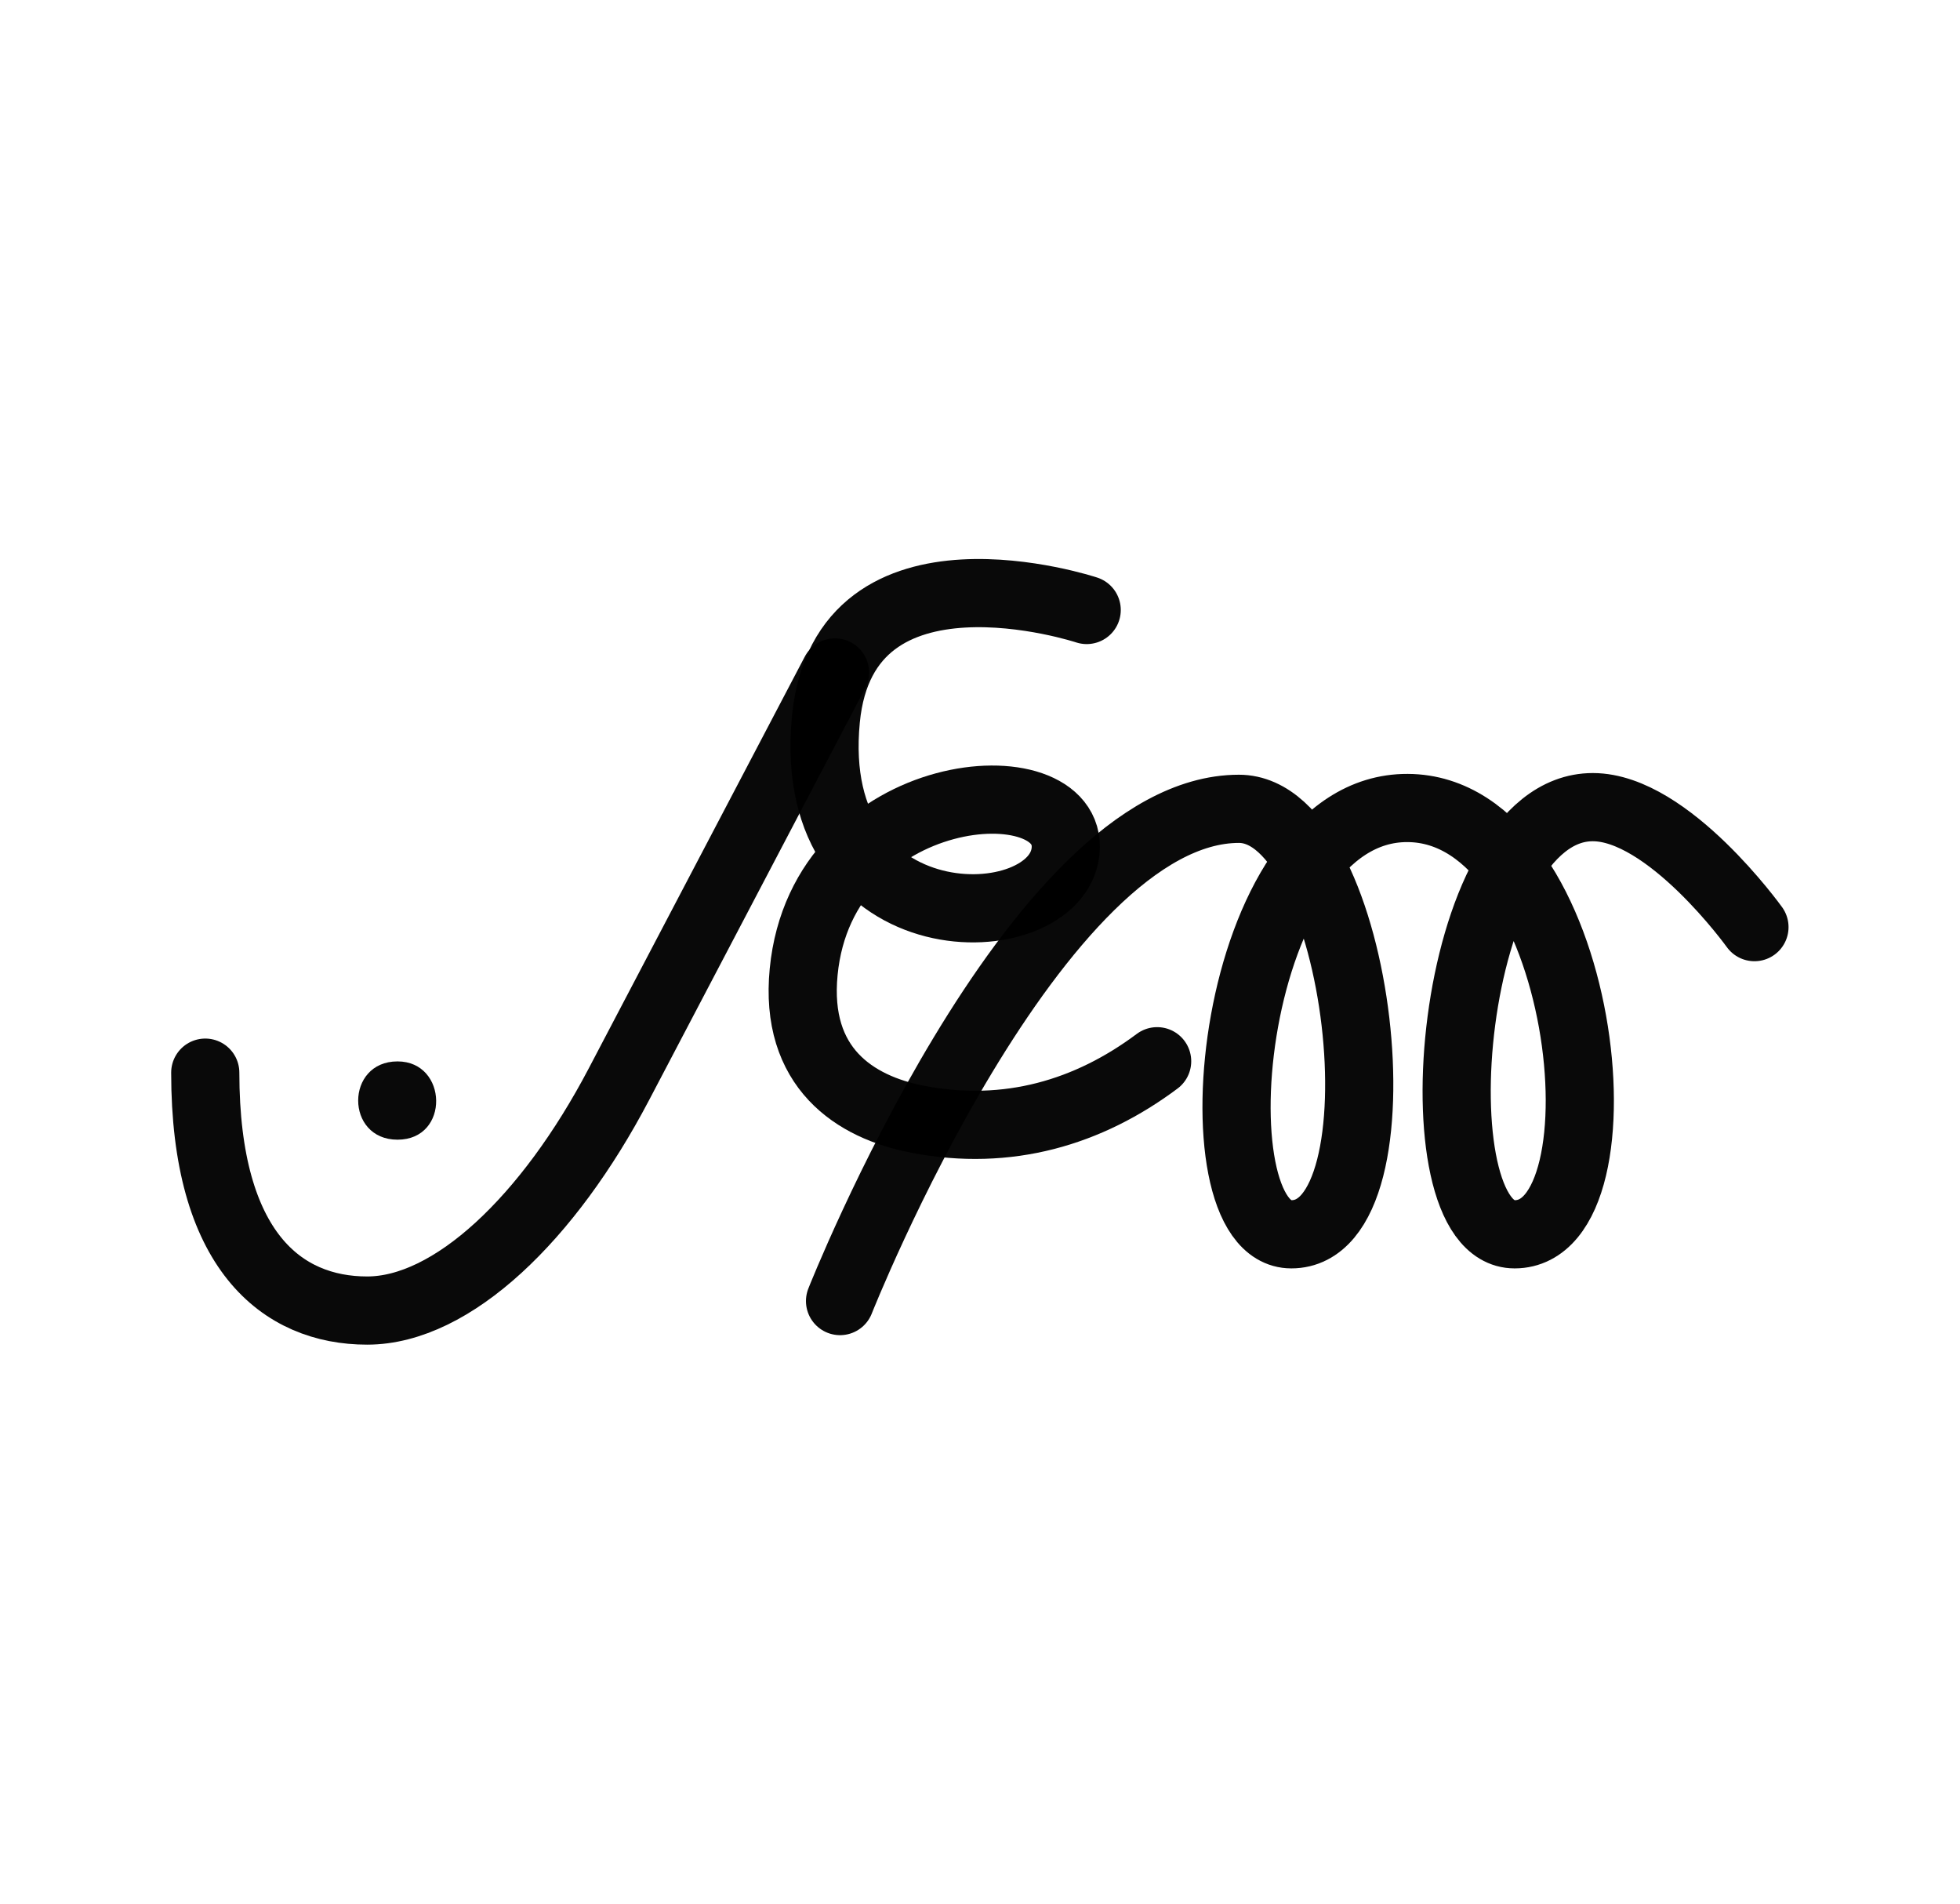 <?xml version="1.0" encoding="UTF-8" standalone="no"?>
<svg
   xmlns:dc="http://purl.org/dc/elements/1.1/"
   xmlns:cc="http://creativecommons.org/ns#"
   xmlns:rdf="http://www.w3.org/1999/02/22-rdf-syntax-ns#"
   xmlns:svg="http://www.w3.org/2000/svg"
   xmlns="http://www.w3.org/2000/svg"
   xmlns:sodipodi="http://sodipodi.sourceforge.net/DTD/sodipodi-0.dtd"
   xmlns:inkscape="http://www.inkscape.org/namespaces/inkscape"
   version="1.0"
   width="69pt"
   height="67pt"
   viewBox="0 0 69 67"
   preserveAspectRatio="xMidYMid meet"
   id="svg2"
   inkscape:version="0.91 r13725"
   sodipodi:docname="ub850604.svg">
  <defs
     id="defs18" />
  <sodipodi:namedview
     pagecolor="#ffffff"
     bordercolor="#666666"
     borderopacity="1"
     objecttolerance="10"
     gridtolerance="10"
     guidetolerance="10"
     inkscape:pageopacity="0"
     inkscape:pageshadow="2"
     inkscape:window-width="1347"
     inkscape:window-height="996"
     id="namedview16"
     showgrid="false"
     inkscape:zoom="5.6568543"
     inkscape:cx="61.740841"
     inkscape:cy="48.290495"
     inkscape:window-x="557"
     inkscape:window-y="3"
     inkscape:window-maximized="0"
     inkscape:current-layer="svg2"
     showguides="true"
     inkscape:guide-bbox="true"
     borderlayer="true" />
  <g
     id="g5339"
     transform="translate(42.745,-31.418)">
    <path
       sodipodi:nodetypes="sss"
       inkscape:connector-curvature="0"
       id="path8069-8-8-2-0-5-9"
       d="m -28.75,68.775 c -1.845,0 -1.85,2.755 0,2.755 1.85,0 1.776,-2.755 0,-2.755 z"
       style="color:#000000;clip-rule:nonzero;display:inline;overflow:visible;visibility:visible;opacity:0.961;isolation:auto;mix-blend-mode:normal;color-interpolation:sRGB;color-interpolation-filters:linearRGB;solid-color:#000000;solid-opacity:1;fill:#000000;fill-opacity:1;fill-rule:evenodd;stroke:none;stroke-width:2.4;stroke-linecap:round;stroke-linejoin:round;stroke-miterlimit:4;stroke-dasharray:none;stroke-dashoffset:0;stroke-opacity:1;color-rendering:auto;image-rendering:auto;shape-rendering:auto;text-rendering:auto;enable-background:accumulate" />
    <path
       sodipodi:nodetypes="czsc"
       inkscape:connector-curvature="0"
       id="path4300-2-3-93-3-8-1-85-8-35-6-11-8-4-8-2"
       d="m -13.35,55.085 c 0,0 -5.134,9.785 -7.609,14.499 -2.475,4.715 -5.867,7.96 -8.86,7.96 -2.994,0 -5.7,-2.097 -5.7,-8.373"
       style="color:#000000;clip-rule:nonzero;display:inline;overflow:visible;visibility:visible;opacity:0.961;isolation:auto;mix-blend-mode:normal;color-interpolation:sRGB;color-interpolation-filters:linearRGB;solid-color:#000000;solid-opacity:1;fill:none;fill-opacity:1;fill-rule:evenodd;stroke:#000000;stroke-width:2.4;stroke-linecap:round;stroke-linejoin:round;stroke-miterlimit:4;stroke-dasharray:none;stroke-dashoffset:0;stroke-opacity:1;color-rendering:auto;image-rendering:auto;shape-rendering:auto;text-rendering:auto;enable-background:accumulate" />
    <path
       id="path5337"
       d="m -4.489,52.887 c 0,0 -8.532,-2.825 -9.181,3.842 -0.777,7.984 8.134,7.768 8.438,4.641 0.305,-3.128 -8.564,-2.496 -9.221,4.253 -0.329,3.375 1.794,4.763 4.023,5.19 3.161,0.605 5.997,-0.232 8.421,-2.044"
       style="color:#000000;clip-rule:nonzero;display:inline;overflow:visible;visibility:visible;opacity:0.961;isolation:auto;mix-blend-mode:normal;color-interpolation:sRGB;color-interpolation-filters:linearRGB;solid-color:#000000;solid-opacity:1;fill:none;fill-opacity:1;fill-rule:evenodd;stroke:#000000;stroke-width:2.4;stroke-linecap:round;stroke-linejoin:round;stroke-miterlimit:4;stroke-dasharray:none;stroke-dashoffset:0;stroke-opacity:1;color-rendering:auto;image-rendering:auto;shape-rendering:auto;text-rendering:auto;enable-background:accumulate"
       inkscape:connector-curvature="0" />
    <path
       sodipodi:nodetypes="csssssc"
       inkscape:connector-curvature="0"
       id="path6952-0-0-4-7-1-4-9-5"
       d="m 19.019,64.049 c 0,0 -3.031,-4.223 -5.691,-4.223 -5.116,0 -6.302,15.034 -2.753,15.034 4.154,0 2.537,-14.975 -3.766,-15.004 -6.303,-0.029 -7.643,15.004 -4.094,15.004 4.154,0 2.48,-14.975 -1.845,-14.975 -7.185,0 -14.042,17.325 -14.042,17.325"
       style="color:#000000;clip-rule:nonzero;display:inline;overflow:visible;visibility:visible;opacity:0.961;isolation:auto;mix-blend-mode:normal;color-interpolation:sRGB;color-interpolation-filters:linearRGB;solid-color:#000000;solid-opacity:1;fill:none;fill-opacity:1;fill-rule:evenodd;stroke:#000000;stroke-width:2.4;stroke-linecap:round;stroke-linejoin:round;stroke-miterlimit:4;stroke-dasharray:none;stroke-dashoffset:0;stroke-opacity:1;color-rendering:auto;image-rendering:auto;shape-rendering:auto;text-rendering:auto;enable-background:accumulate" />
  </g>
</svg>
